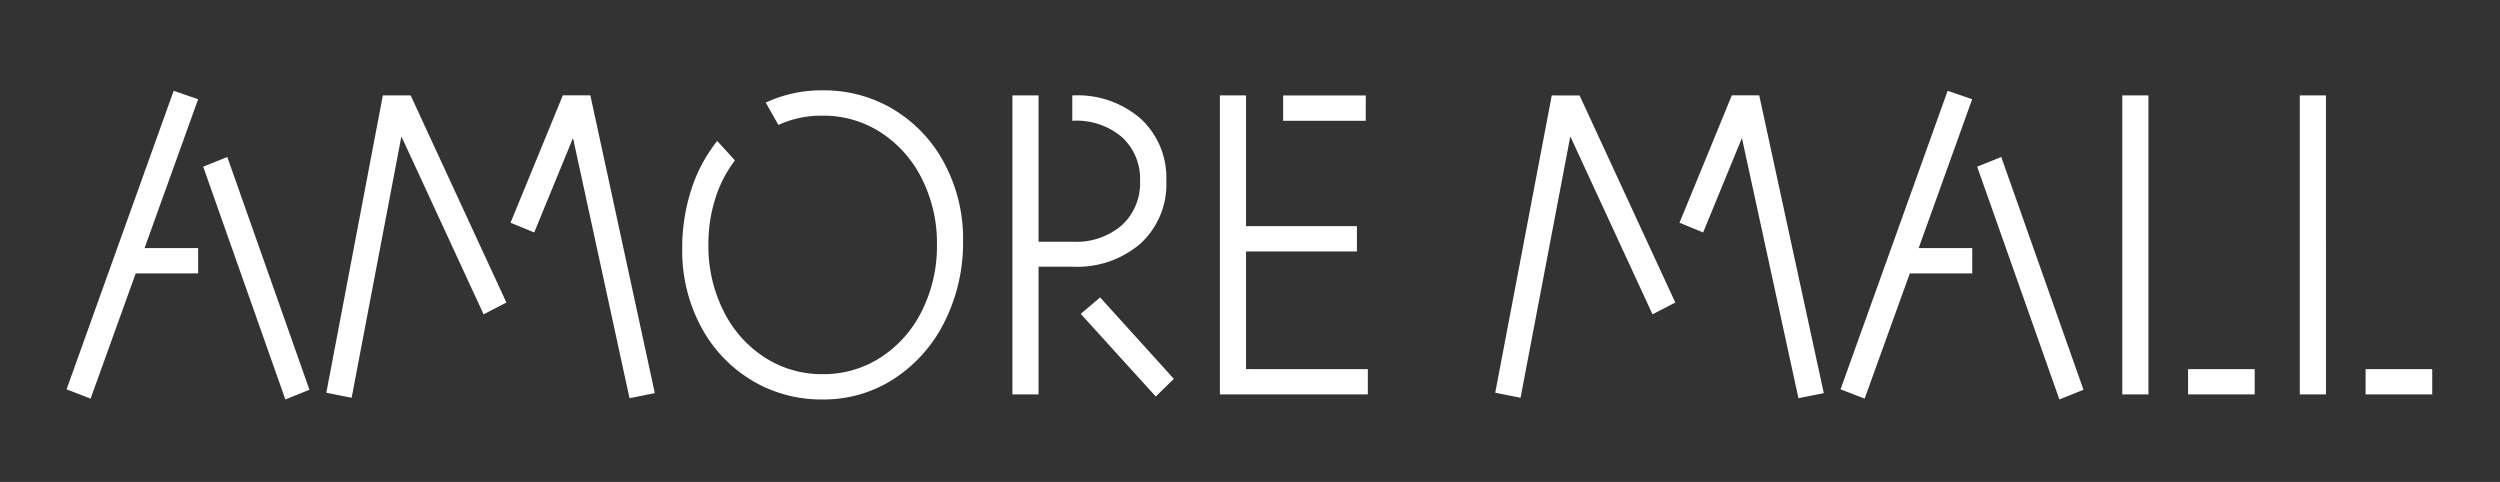 <svg xmlns="http://www.w3.org/2000/svg" width="166" height="32" viewBox="0 0 166 32">
    <rect x="0" y="0" width="166" height="32" fill="#333333" stroke="none"/>
    <g data-name="new guide_logo_gnb_amoremall">
        <path data-name="사각형 486" transform="translate(4 2)" style="fill:none" d="M0 0h158v28H0z"/>
        <path data-name="패스 860" d="M9.156-19.6 5.6-9.716h3.556v1.68H5.012L2.016.28.42-.336 7.532-20.16zM16.548-.308l-1.6.644L9.492-15.12l1.6-.644zm6.72-19.544L29.624-6.1l-1.512.784-5.46-11.816L19.348.224l-1.68-.336 3.752-19.74zM37.8.252l-3.752-17.276-2.576 6.272L29.9-11.4l3.472-8.456H35.2L39.48-.084zm12.824.084a8.939 8.939 0 0 1-4.76-1.3 9.177 9.177 0 0 1-3.346-3.586A10.68 10.68 0 0 1 41.3-9.66a12.539 12.539 0 0 1 .6-3.934 10.23 10.23 0 0 1 1.722-3.234L44.8-15.54a8.266 8.266 0 0 0-1.3 2.52 9.951 9.951 0 0 0-.462 3.08 9.6 9.6 0 0 0 .994 4.382 7.729 7.729 0 0 0 2.73 3.094 6.978 6.978 0 0 0 3.864 1.12 6.978 6.978 0 0 0 3.864-1.12 7.729 7.729 0 0 0 2.73-3.094 9.6 9.6 0 0 0 .994-4.382 9.518 9.518 0 0 0-.994-4.368 7.751 7.751 0 0 0-2.73-3.08 6.978 6.978 0 0 0-3.864-1.12 6.851 6.851 0 0 0-2.94.616l-.84-1.484a8.691 8.691 0 0 1 3.78-.812 8.939 8.939 0 0 1 4.76 1.3A9.177 9.177 0 0 1 58.73-15.3a10.621 10.621 0 0 1 1.218 5.082 11.74 11.74 0 0 1-1.218 5.374 9.586 9.586 0 0 1-3.346 3.794 8.534 8.534 0 0 1-4.76 1.386zm22.82-14.5a5.335 5.335 0 0 1-1.694 4.13 6.428 6.428 0 0 1-4.522 1.554H64.96V0h-1.736v-19.852h1.736v9.716h2.3a4.615 4.615 0 0 0 3.24-1.106 3.784 3.784 0 0 0 1.2-2.926 3.74 3.74 0 0 0-1.2-2.912 4.651 4.651 0 0 0-3.248-1.092H67.2v-1.68h.056A6.388 6.388 0 0 1 71.75-18.3a5.335 5.335 0 0 1 1.694 4.132zm.5 13.132L72.744.14 67.76-5.348l1.288-1.092zm12.88-.644V0H77v-19.852h1.736v8.68H86.1v1.68h-7.364v7.812zm-.14-16.492H81.2v-1.68h5.488zm14.2-1.68L107.24-6.1l-1.512.784-5.46-11.816L96.964.224l-1.68-.336 3.752-19.74zm14.532 20.1-3.752-17.276-2.576 6.272-1.568-.648 3.472-8.456h1.82L117.1-.084zM126.952-19.6 123.4-9.716h3.556v1.68h-4.144l-3 8.316-1.6-.616 7.112-19.824zm7.392 19.292-1.6.644-5.46-15.456 1.6-.644zm2.576-19.544h1.736V0h-1.736zm4.368 18.172h4.424V0h-4.424zm7.42-18.172h1.736V0h-1.736zm4.368 18.172h4.424V0h-4.424z" transform="translate(4 26.188)" style="fill:#fff"/>
    </g>
</svg>
